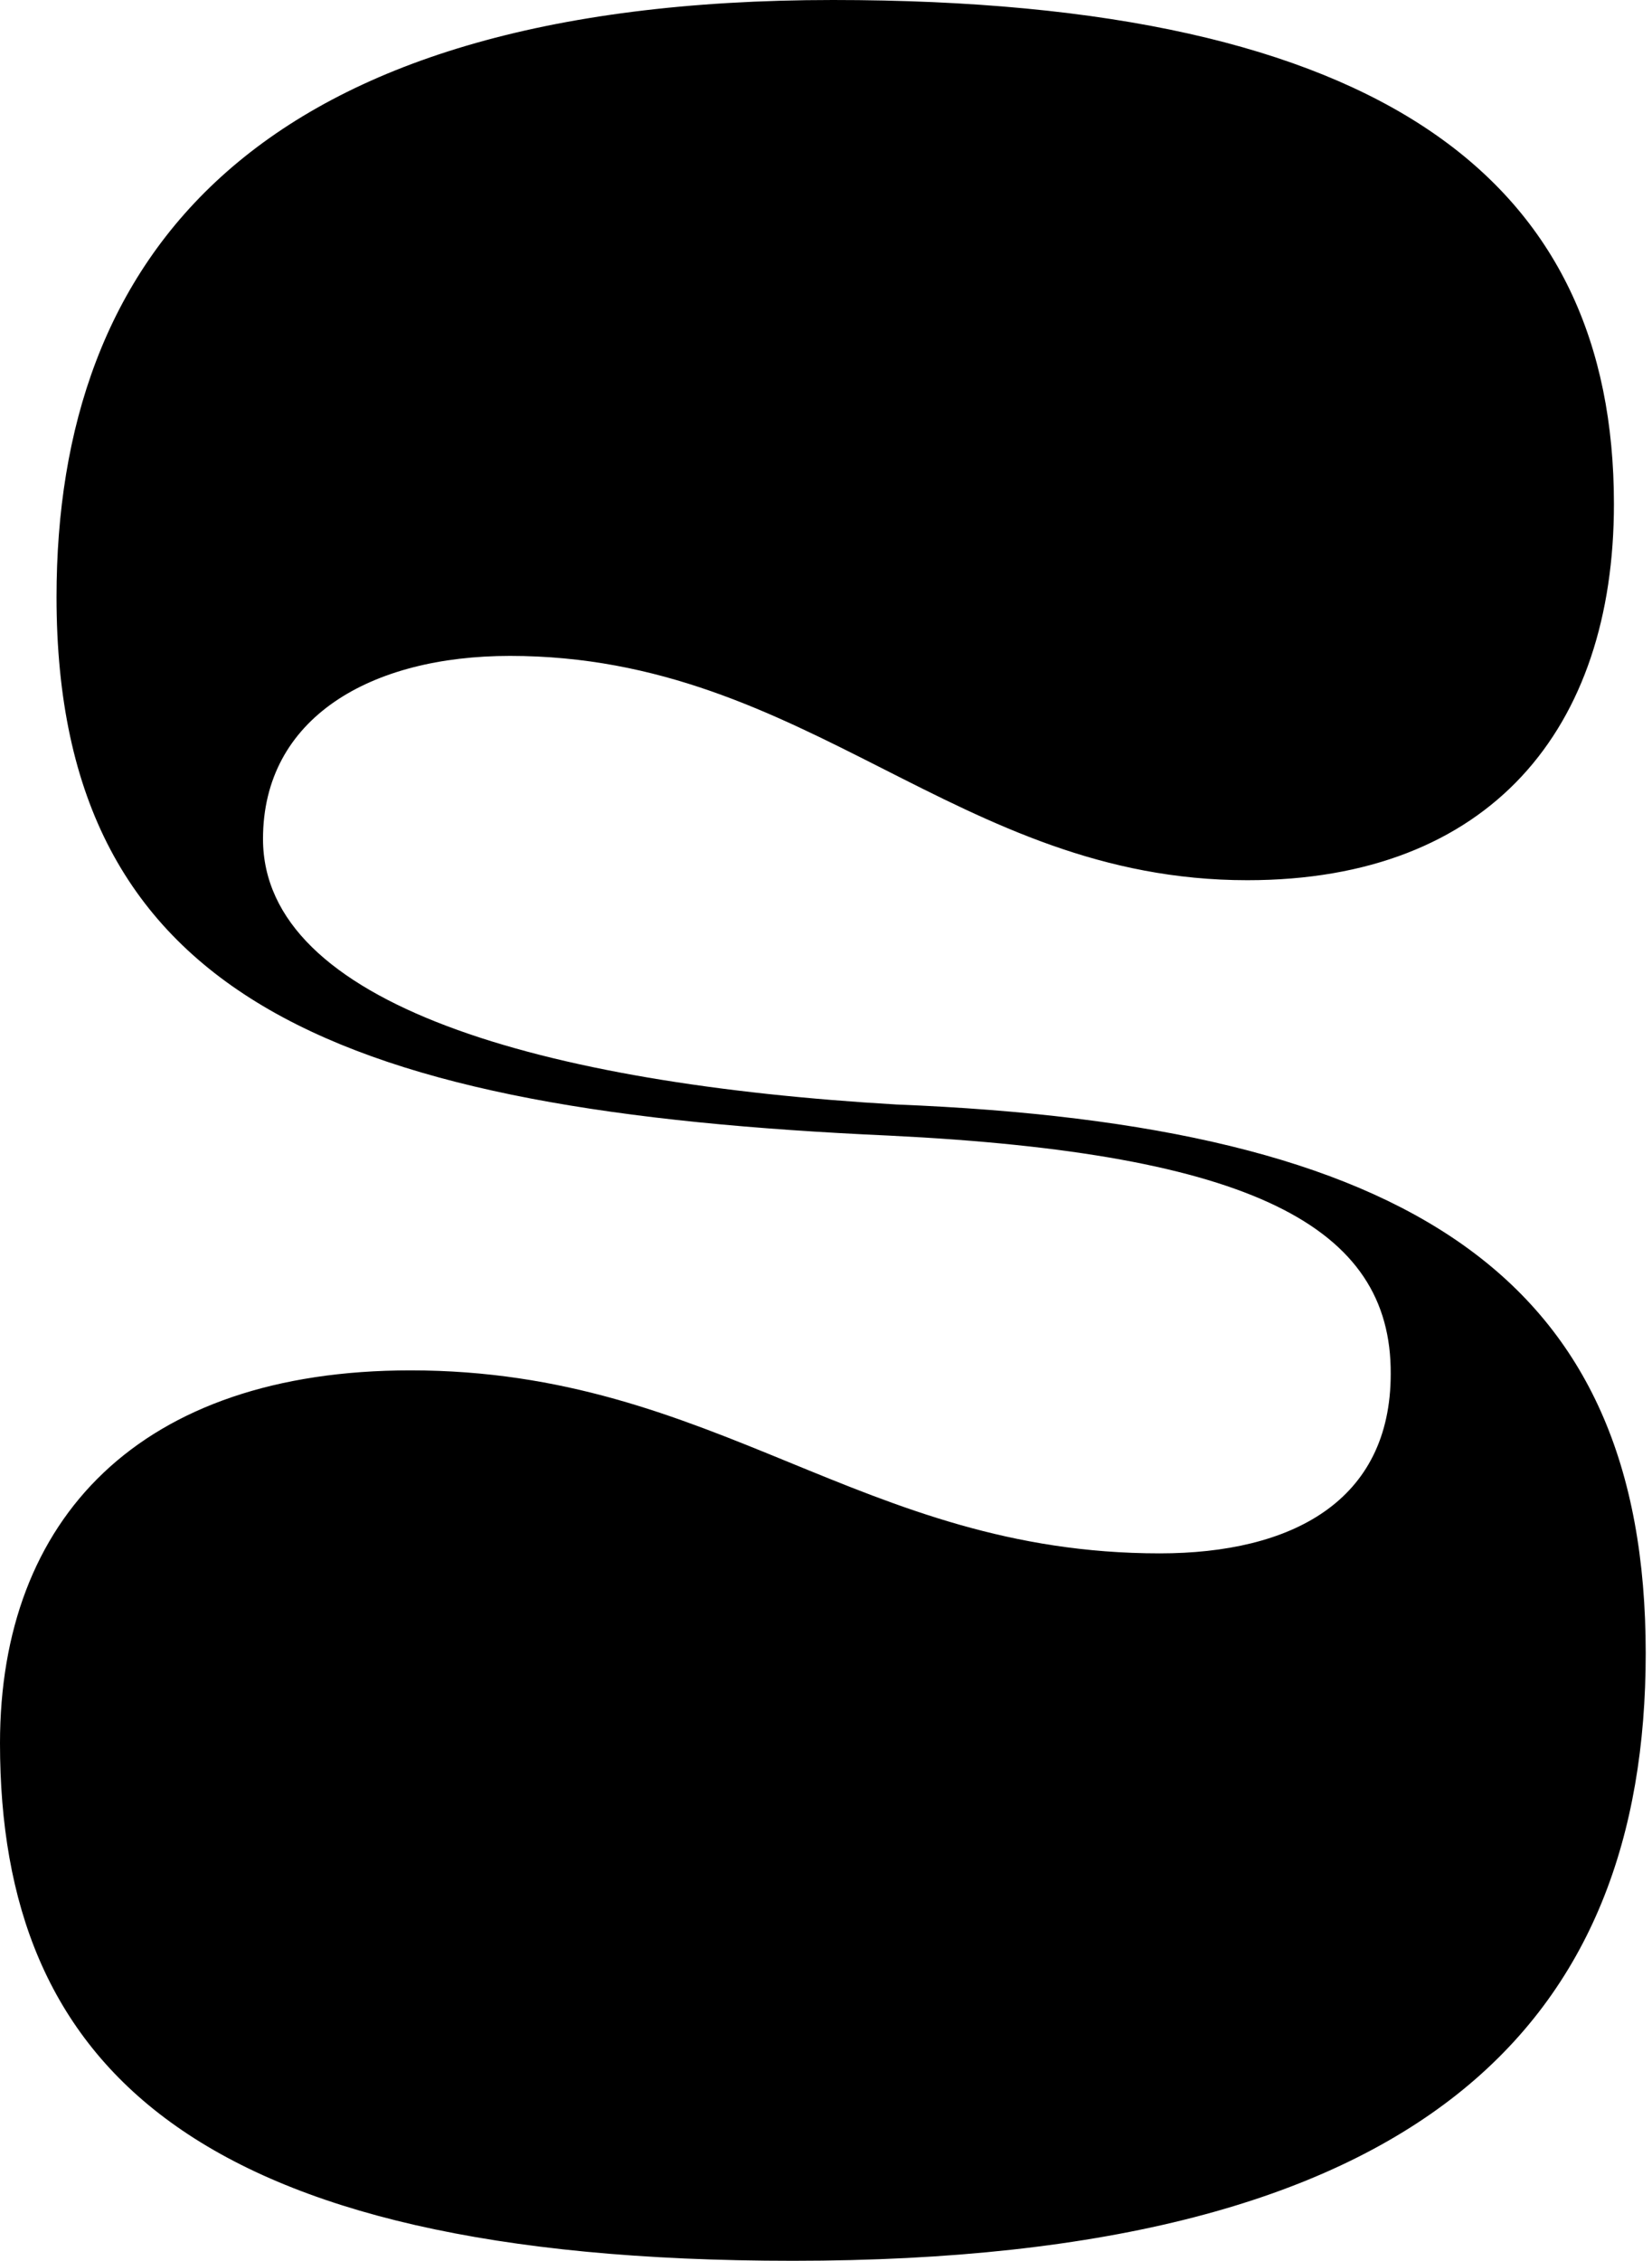 <svg width="193" height="264" viewBox="0 0 193 264" fill="none" xmlns="http://www.w3.org/2000/svg">
<path d="M103.913 132.61C40.59 129.772 6.604 117.286 6.604 69.725C6.604 30.222 29.422 0 97.309 0C162.021 0 188.552 21.369 188.552 58.856C188.552 85.049 174.124 102.785 145.723 102.785C111.708 102.785 94.503 76.592 59.582 76.592C43.283 76.592 30.726 83.828 30.726 97.961C30.726 117.286 63.323 126.566 104.764 128.978C164.799 131.39 192.265 149.126 192.265 193.055C192.265 235.792 166.755 264 92.632 264C22.336 264 0 241.042 0 203.555C0 177.362 16.299 160.023 47.96 160.023C83.788 160.023 100.569 181.392 135.49 181.392C150.853 181.392 162.475 175.347 162.475 160.421C162.56 143.195 146.261 134.682 103.913 132.61Z" fill="black"/>
</svg>
